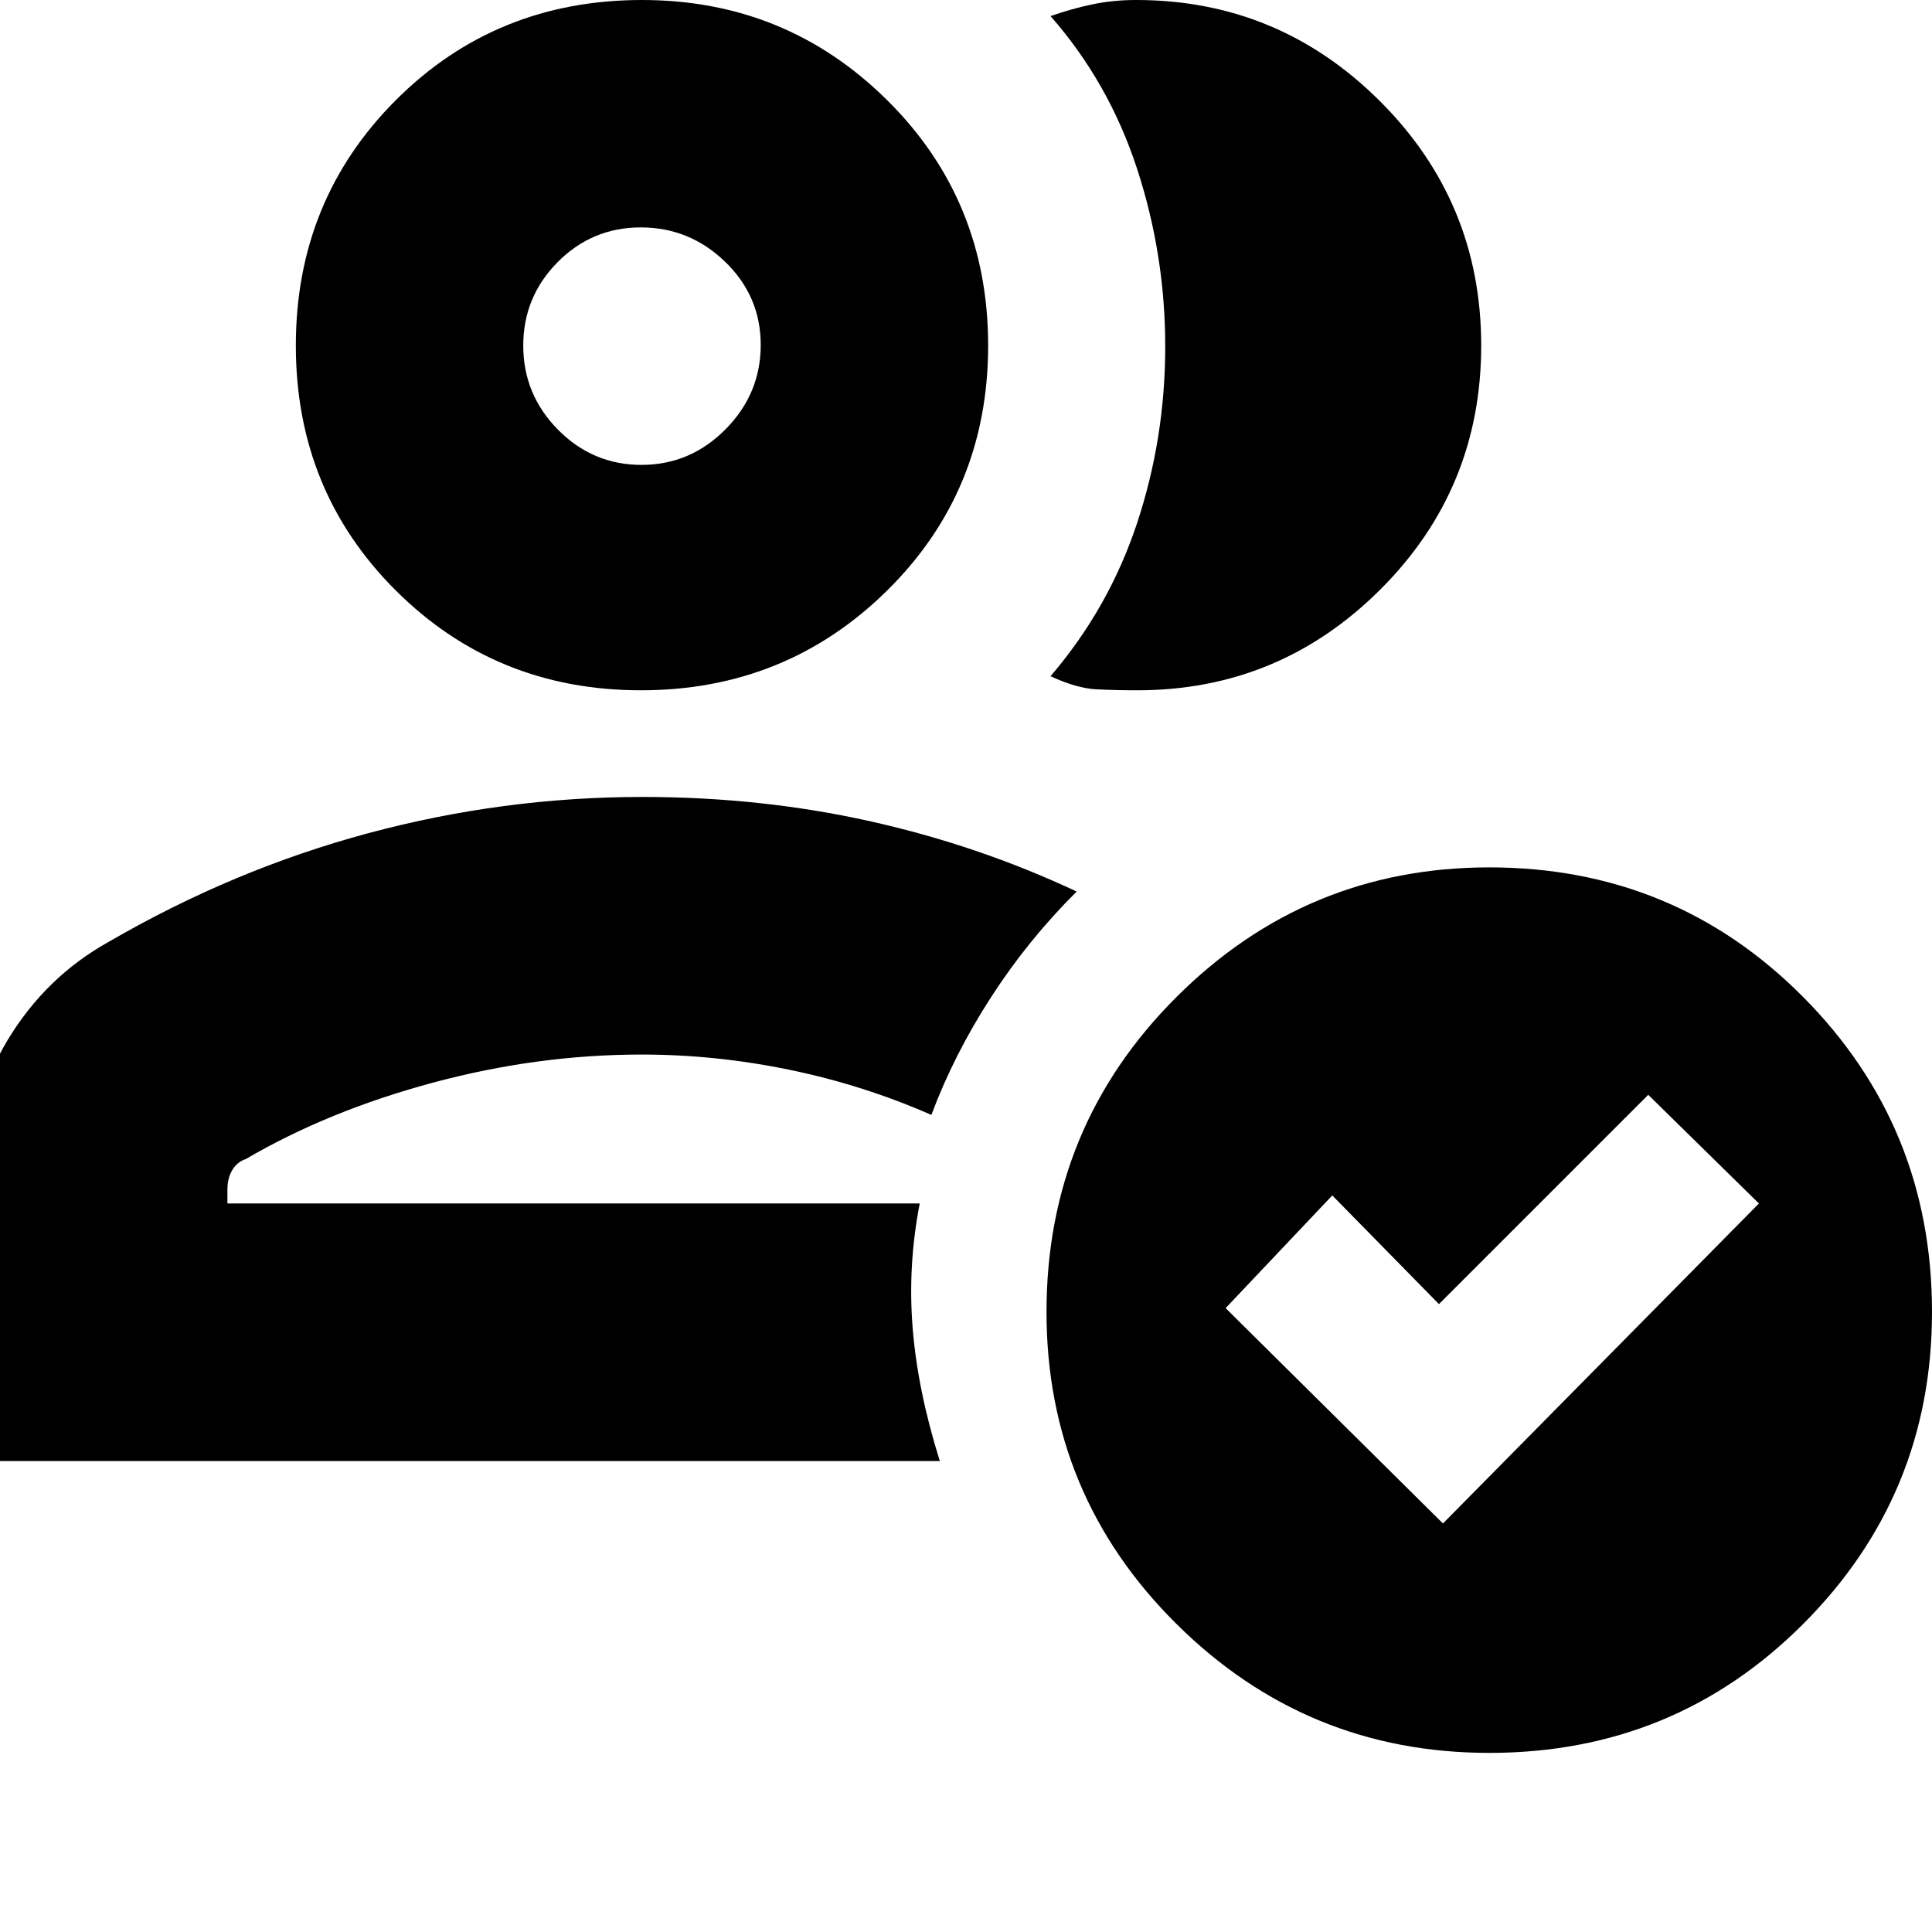 <svg xmlns="http://www.w3.org/2000/svg" height="20" viewBox="0 -960 960 960" width="20"><path d="M-15-234v-140q0-38.08 18.88-69.34Q22.77-474.6 54-492q62-36 129.03-54 67.02-18 136.15-18 58.87 0 112.84 12Q486-540 535-517q-23.98 23.81-42.49 52.4Q474-436 462.8-406q-33.83-14.87-70.52-22.43-36.68-7.57-73.4-7.57Q267-436 215-422q-52 14-93 38-4.2 1.37-6.6 5.43-2.4 4.07-2.4 9.57v7h344q-6 31-3.5 62t13.5 66H-15Zm334-128Zm-.5-255q-72.05 0-121.77-49.53Q147-716.05 147-788.3t49.73-121.98Q246.46-960 319-960q71.55 0 121.77 49.72Q491-860.55 491-788.3t-50.23 121.77Q390.55-617 318.5-617Zm.26-112q24.24 0 41.74-17.68 17.5-17.67 17.5-41.91 0-24.24-17.68-41.33Q342.65-847 318.41-847q-24.24 0-41.33 17.26Q260-812.48 260-788.24t17.26 41.74q17.26 17.5 41.5 17.5Zm.24-59Zm417-.31q0 71.26-50.17 121.28Q635.66-617 565.16-617q-11.16 0-20.66-.5T522-624q29.04-33.87 43.02-76.1Q579-742.33 579-787.82q0-45.48-14-88.33T522-952q10.33-3.63 20.67-5.81Q553-960 564.53-960q70.76 0 121.11 50.22Q736-859.57 736-788.31ZM740.03-89q-90.91 0-155.47-64.09Q520-217.17 520-308.1q0-92.02 64.56-156.46Q649.12-529 740.03-529q92.01 0 155.99 64.44Q960-400.12 960-308.1q0 90.93-63.98 155.01Q832.04-89 740.03-89ZM717-203l157-159-55-54-104 104-53-54-53 56 108 107Z"/></svg>